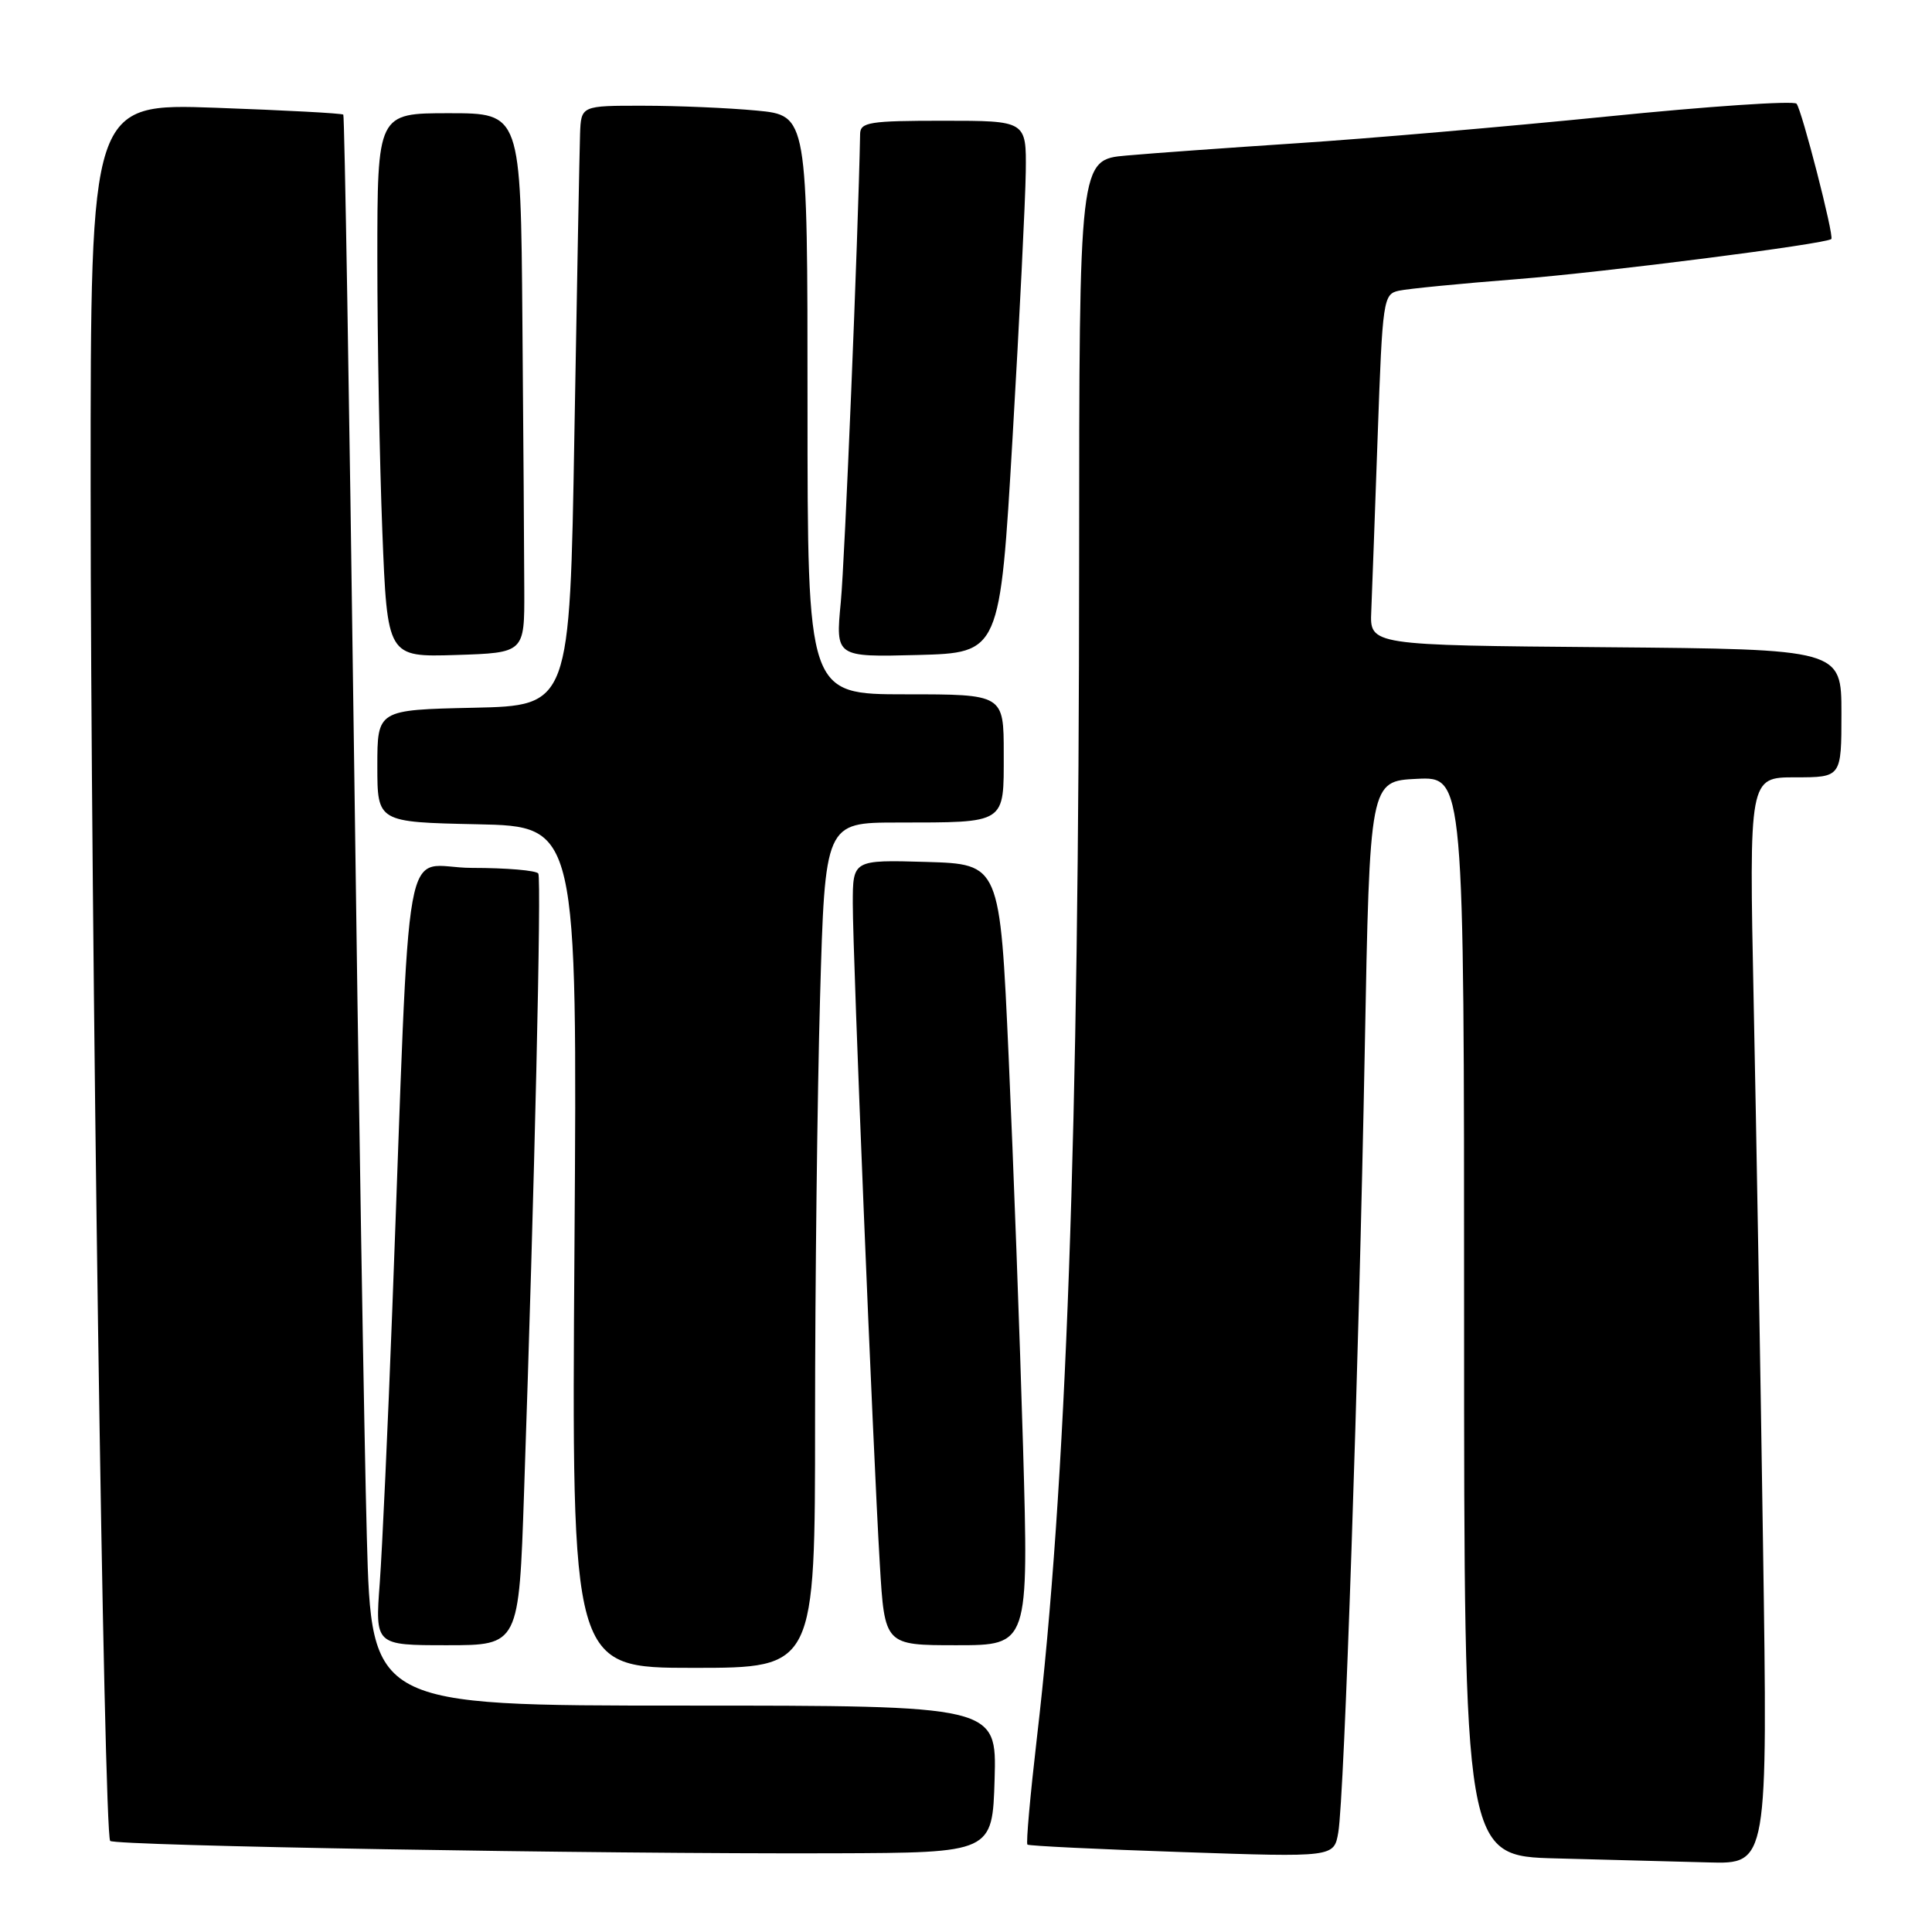 <?xml version="1.0" encoding="UTF-8" standalone="no"?>
<!DOCTYPE svg PUBLIC "-//W3C//DTD SVG 1.1//EN" "http://www.w3.org/Graphics/SVG/1.1/DTD/svg11.dtd" >
<svg xmlns="http://www.w3.org/2000/svg" xmlns:xlink="http://www.w3.org/1999/xlink" version="1.1" viewBox="0 0 256 256">
 <g >
 <path fill="currentColor"
d=" M 233.61 204.75 C 233.27 181.51 232.71 149.11 232.37 132.75 C 231.76 103.00 231.76 103.00 237.88 103.00 C 244.00 103.00 244.00 103.00 244.00 94.51 C 244.00 86.03 244.00 86.03 212.75 85.76 C 181.50 85.50 181.50 85.50 181.70 81.00 C 181.80 78.53 182.19 68.06 182.55 57.74 C 183.19 39.64 183.29 38.97 185.36 38.52 C 186.54 38.26 193.57 37.57 201.00 36.99 C 212.59 36.08 242.01 32.32 242.66 31.67 C 243.05 31.28 238.74 14.53 238.05 13.74 C 237.68 13.32 226.38 14.08 212.94 15.44 C 199.50 16.79 181.07 18.38 172.00 18.97 C 162.93 19.57 152.69 20.30 149.25 20.61 C 143.00 21.16 143.00 21.16 142.99 74.33 C 142.97 150.19 141.29 197.03 137.39 230.31 C 136.51 237.90 135.94 244.25 136.14 244.42 C 136.34 244.59 145.56 245.04 156.63 245.41 C 176.76 246.10 176.76 246.10 177.33 242.80 C 178.13 238.22 180.04 181.61 180.84 139.00 C 181.50 103.50 181.50 103.50 187.75 103.20 C 194.00 102.90 194.00 102.90 194.00 174.42 C 194.00 245.94 194.00 245.94 206.25 246.25 C 212.99 246.43 222.04 246.66 226.37 246.78 C 234.24 247.00 234.24 247.00 233.61 204.75 Z  M 131.79 235.75 C 132.07 226.00 132.07 226.00 90.65 226.00 C 49.22 226.00 49.22 226.00 48.61 203.75 C 48.27 191.51 47.49 144.15 46.89 98.50 C 46.28 52.85 45.65 15.36 45.49 15.19 C 45.33 15.01 37.73 14.61 28.60 14.28 C 12.00 13.69 12.00 13.69 12.01 64.60 C 12.02 123.07 13.76 243.09 14.60 243.93 C 15.25 244.58 79.25 245.68 110.50 245.57 C 131.50 245.50 131.50 245.50 131.79 235.75 Z  M 108.00 188.25 C 108.00 170.24 108.30 145.04 108.66 132.25 C 109.32 109.00 109.32 109.00 118.91 108.99 C 133.44 108.97 133.00 109.25 133.00 99.88 C 133.00 92.00 133.00 92.00 120.00 92.00 C 107.00 92.00 107.00 92.00 107.00 53.64 C 107.00 15.29 107.00 15.29 100.25 14.65 C 96.54 14.30 89.79 14.01 85.25 14.01 C 77.00 14.00 77.00 14.00 76.86 17.75 C 76.79 19.81 76.45 37.70 76.11 57.50 C 75.50 93.50 75.50 93.50 62.75 93.78 C 50.00 94.06 50.00 94.06 50.00 101.50 C 50.00 108.94 50.00 108.94 63.25 109.22 C 76.50 109.50 76.50 109.50 76.12 165.25 C 75.73 221.00 75.73 221.00 91.87 221.00 C 108.00 221.00 108.00 221.00 108.00 188.25 Z  M 69.44 197.75 C 70.83 157.16 71.76 116.48 71.33 115.75 C 71.08 115.34 67.13 115.00 62.55 115.00 C 53.11 115.00 54.48 107.42 51.98 173.50 C 51.40 188.90 50.65 205.21 50.32 209.75 C 49.70 218.00 49.70 218.00 59.23 218.00 C 68.76 218.00 68.76 218.00 69.44 197.75 Z  M 135.56 191.75 C 135.14 177.31 134.28 154.03 133.65 140.00 C 132.50 114.50 132.50 114.50 122.75 114.21 C 113.00 113.93 113.00 113.93 113.00 119.75 C 113.00 126.73 115.67 192.01 116.58 207.25 C 117.22 218.00 117.22 218.00 126.77 218.00 C 136.31 218.00 136.31 218.00 135.56 191.75 Z  M 69.47 78.25 C 69.46 73.71 69.35 57.62 69.22 42.50 C 69.00 15.00 69.00 15.00 59.50 15.00 C 50.00 15.00 50.00 15.00 50.00 34.34 C 50.00 44.98 50.30 61.19 50.66 70.38 C 51.32 87.07 51.32 87.07 60.41 86.79 C 69.50 86.50 69.50 86.50 69.47 78.25 Z  M 134.17 58.00 C 135.09 42.32 135.87 26.46 135.92 22.75 C 136.00 16.00 136.00 16.00 125.00 16.00 C 115.20 16.00 114.00 16.19 113.97 17.75 C 113.70 31.61 111.94 74.27 111.41 79.79 C 110.71 87.07 110.71 87.07 121.60 86.79 C 132.50 86.50 132.50 86.50 134.17 58.00 Z "/>
</g>
</svg>